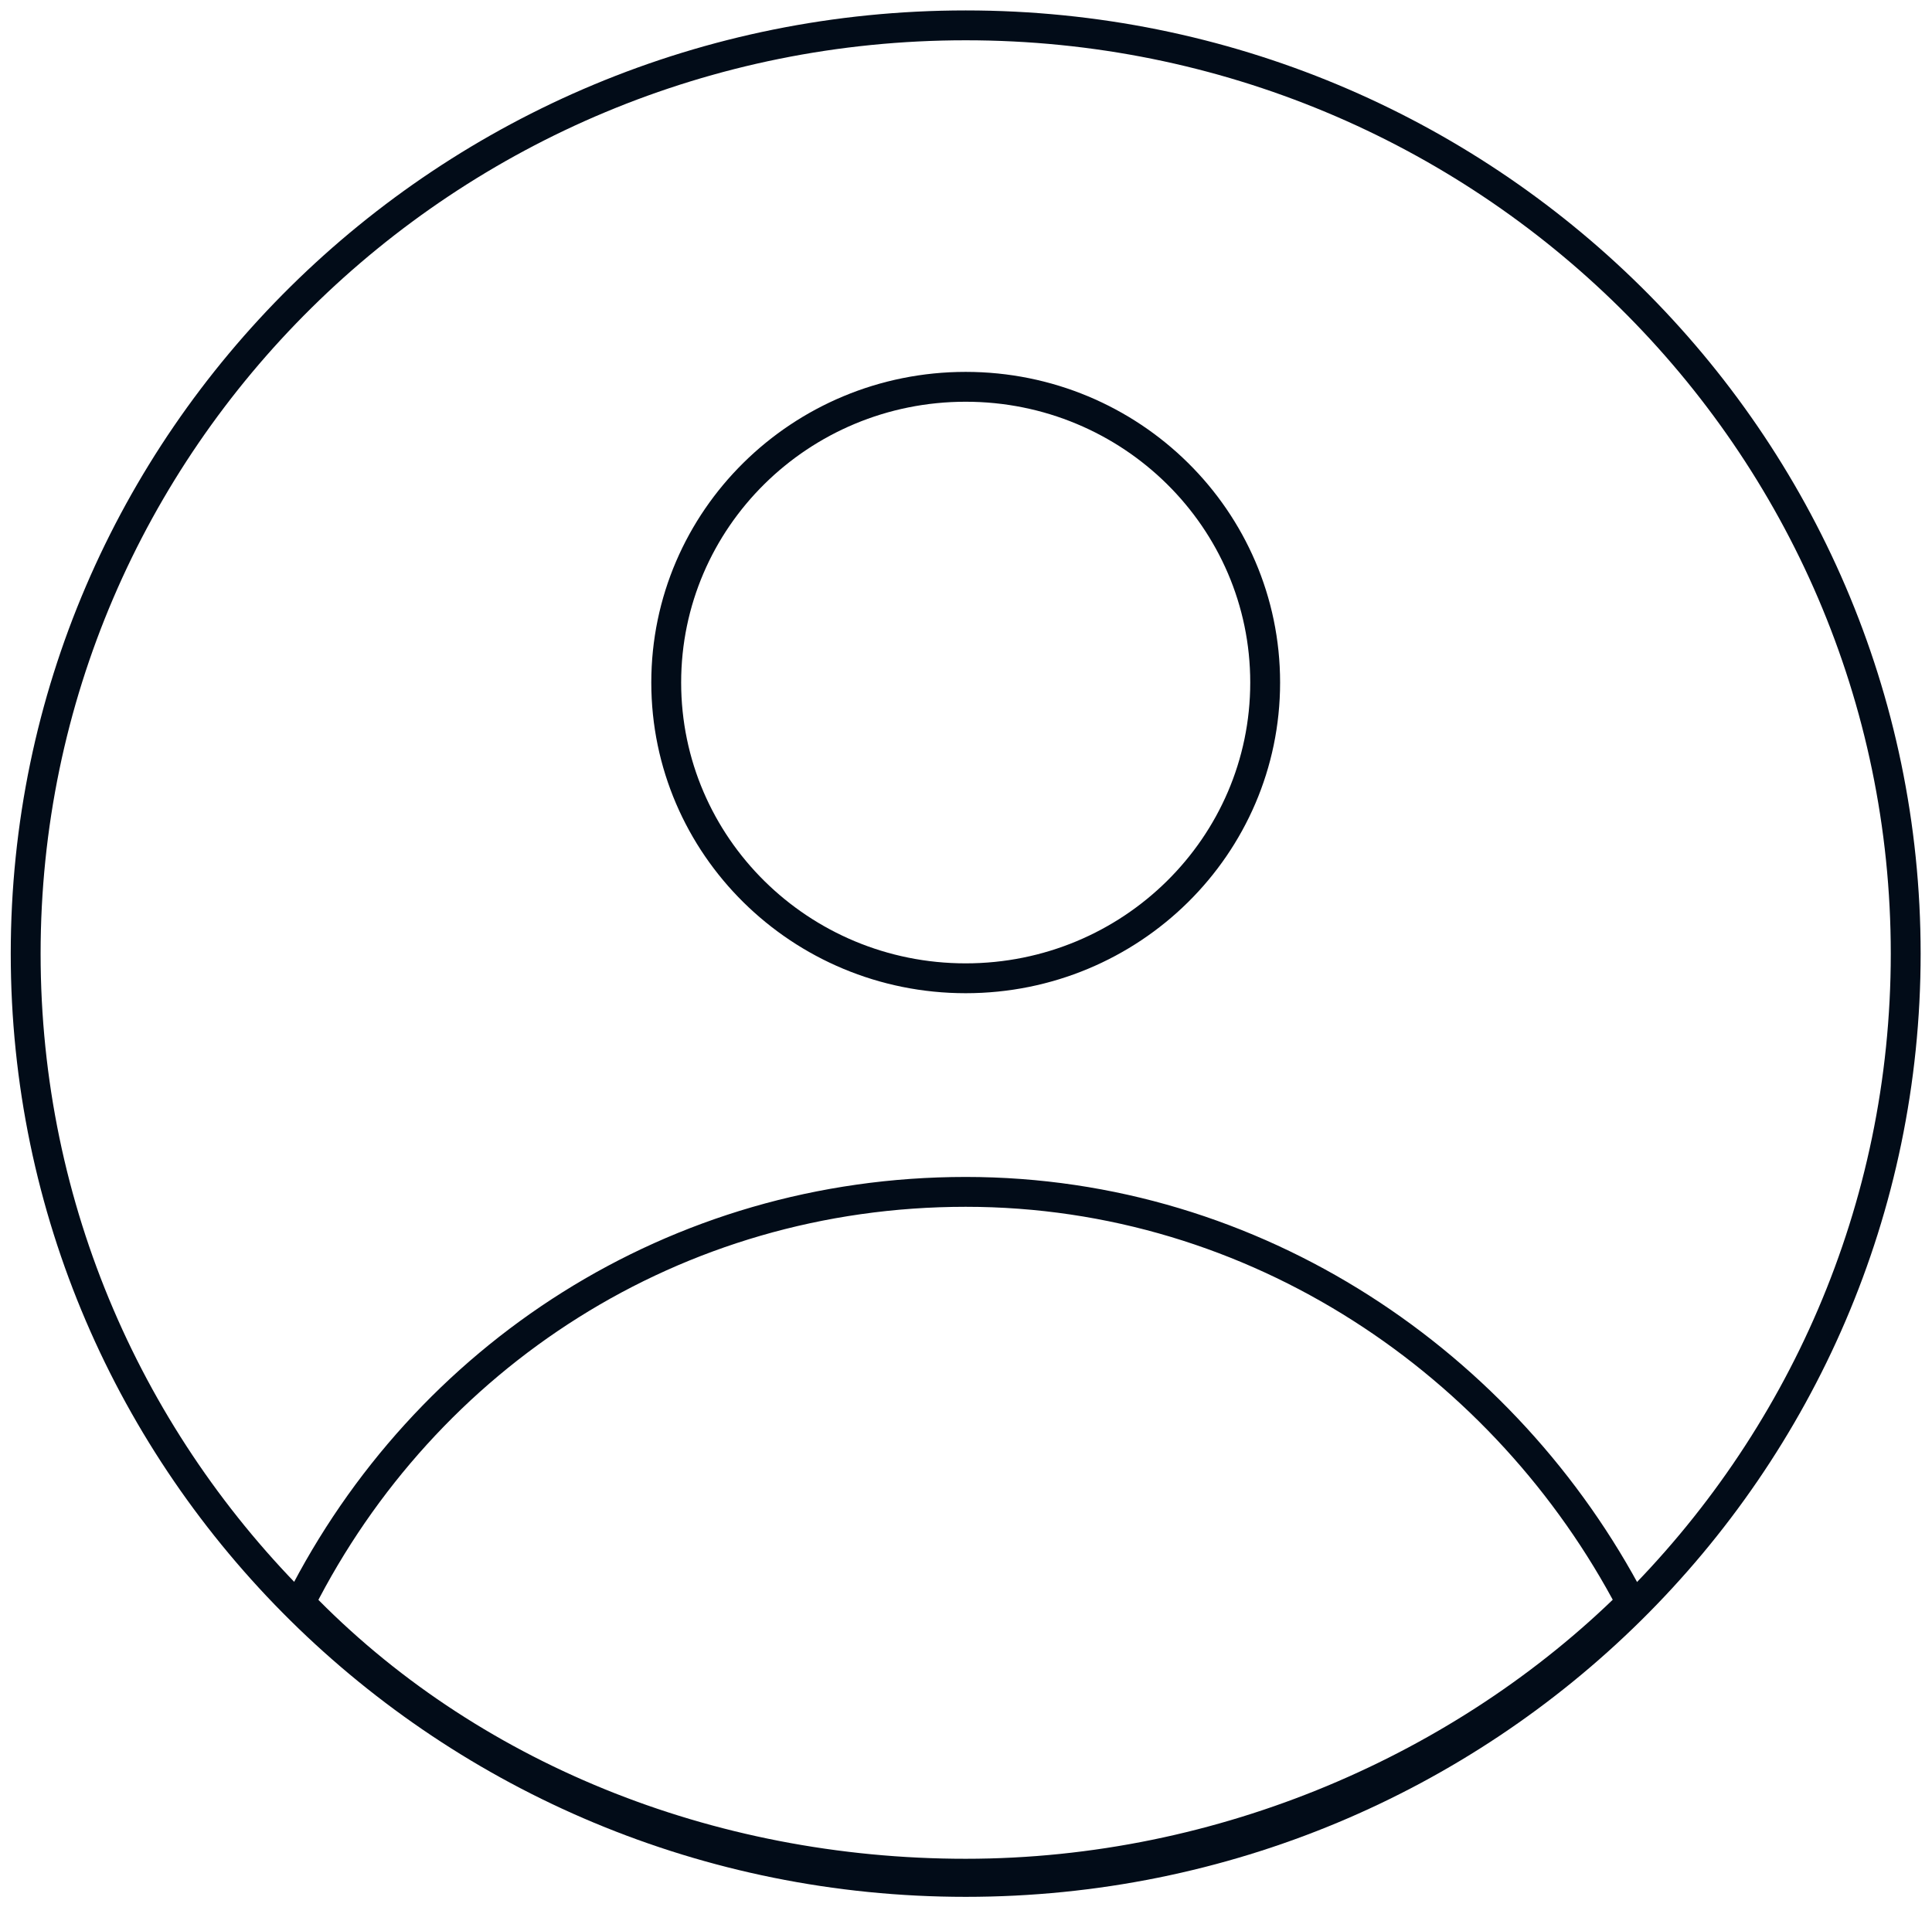 <svg width="79" height="78" viewBox="0 0 79 78" fill="none" xmlns="http://www.w3.org/2000/svg">
<path d="M39.488 76.963C60.716 76.963 77.925 59.966 77.925 39C77.925 18.034 60.716 1.037 39.488 1.037C18.259 1.037 1.05 18.034 1.05 39C1.05 59.966 18.259 76.963 39.488 76.963Z" stroke="#020C18" stroke-width="1.221" stroke-miterlimit="10" stroke-linecap="round" stroke-linejoin="round"/>
<path d="M39.487 48.743C27.582 48.743 17.377 55.462 12.275 65.54C19.078 72.595 28.943 76.627 39.487 76.627C50.032 76.627 59.897 72.259 66.7 65.54C61.597 55.798 51.393 48.743 39.487 48.743Z" stroke="#020C18" stroke-width="1.221" stroke-miterlimit="10" stroke-linecap="round" stroke-linejoin="round"/>
<path d="M39.487 40.008C46.25 40.008 51.733 34.593 51.733 27.913C51.733 21.234 46.25 15.819 39.487 15.819C32.724 15.819 27.242 21.234 27.242 27.913C27.242 34.593 32.724 40.008 39.487 40.008Z" stroke="#020C18" stroke-width="1.221" stroke-miterlimit="10" stroke-linecap="round" stroke-linejoin="round"/>
</svg>
